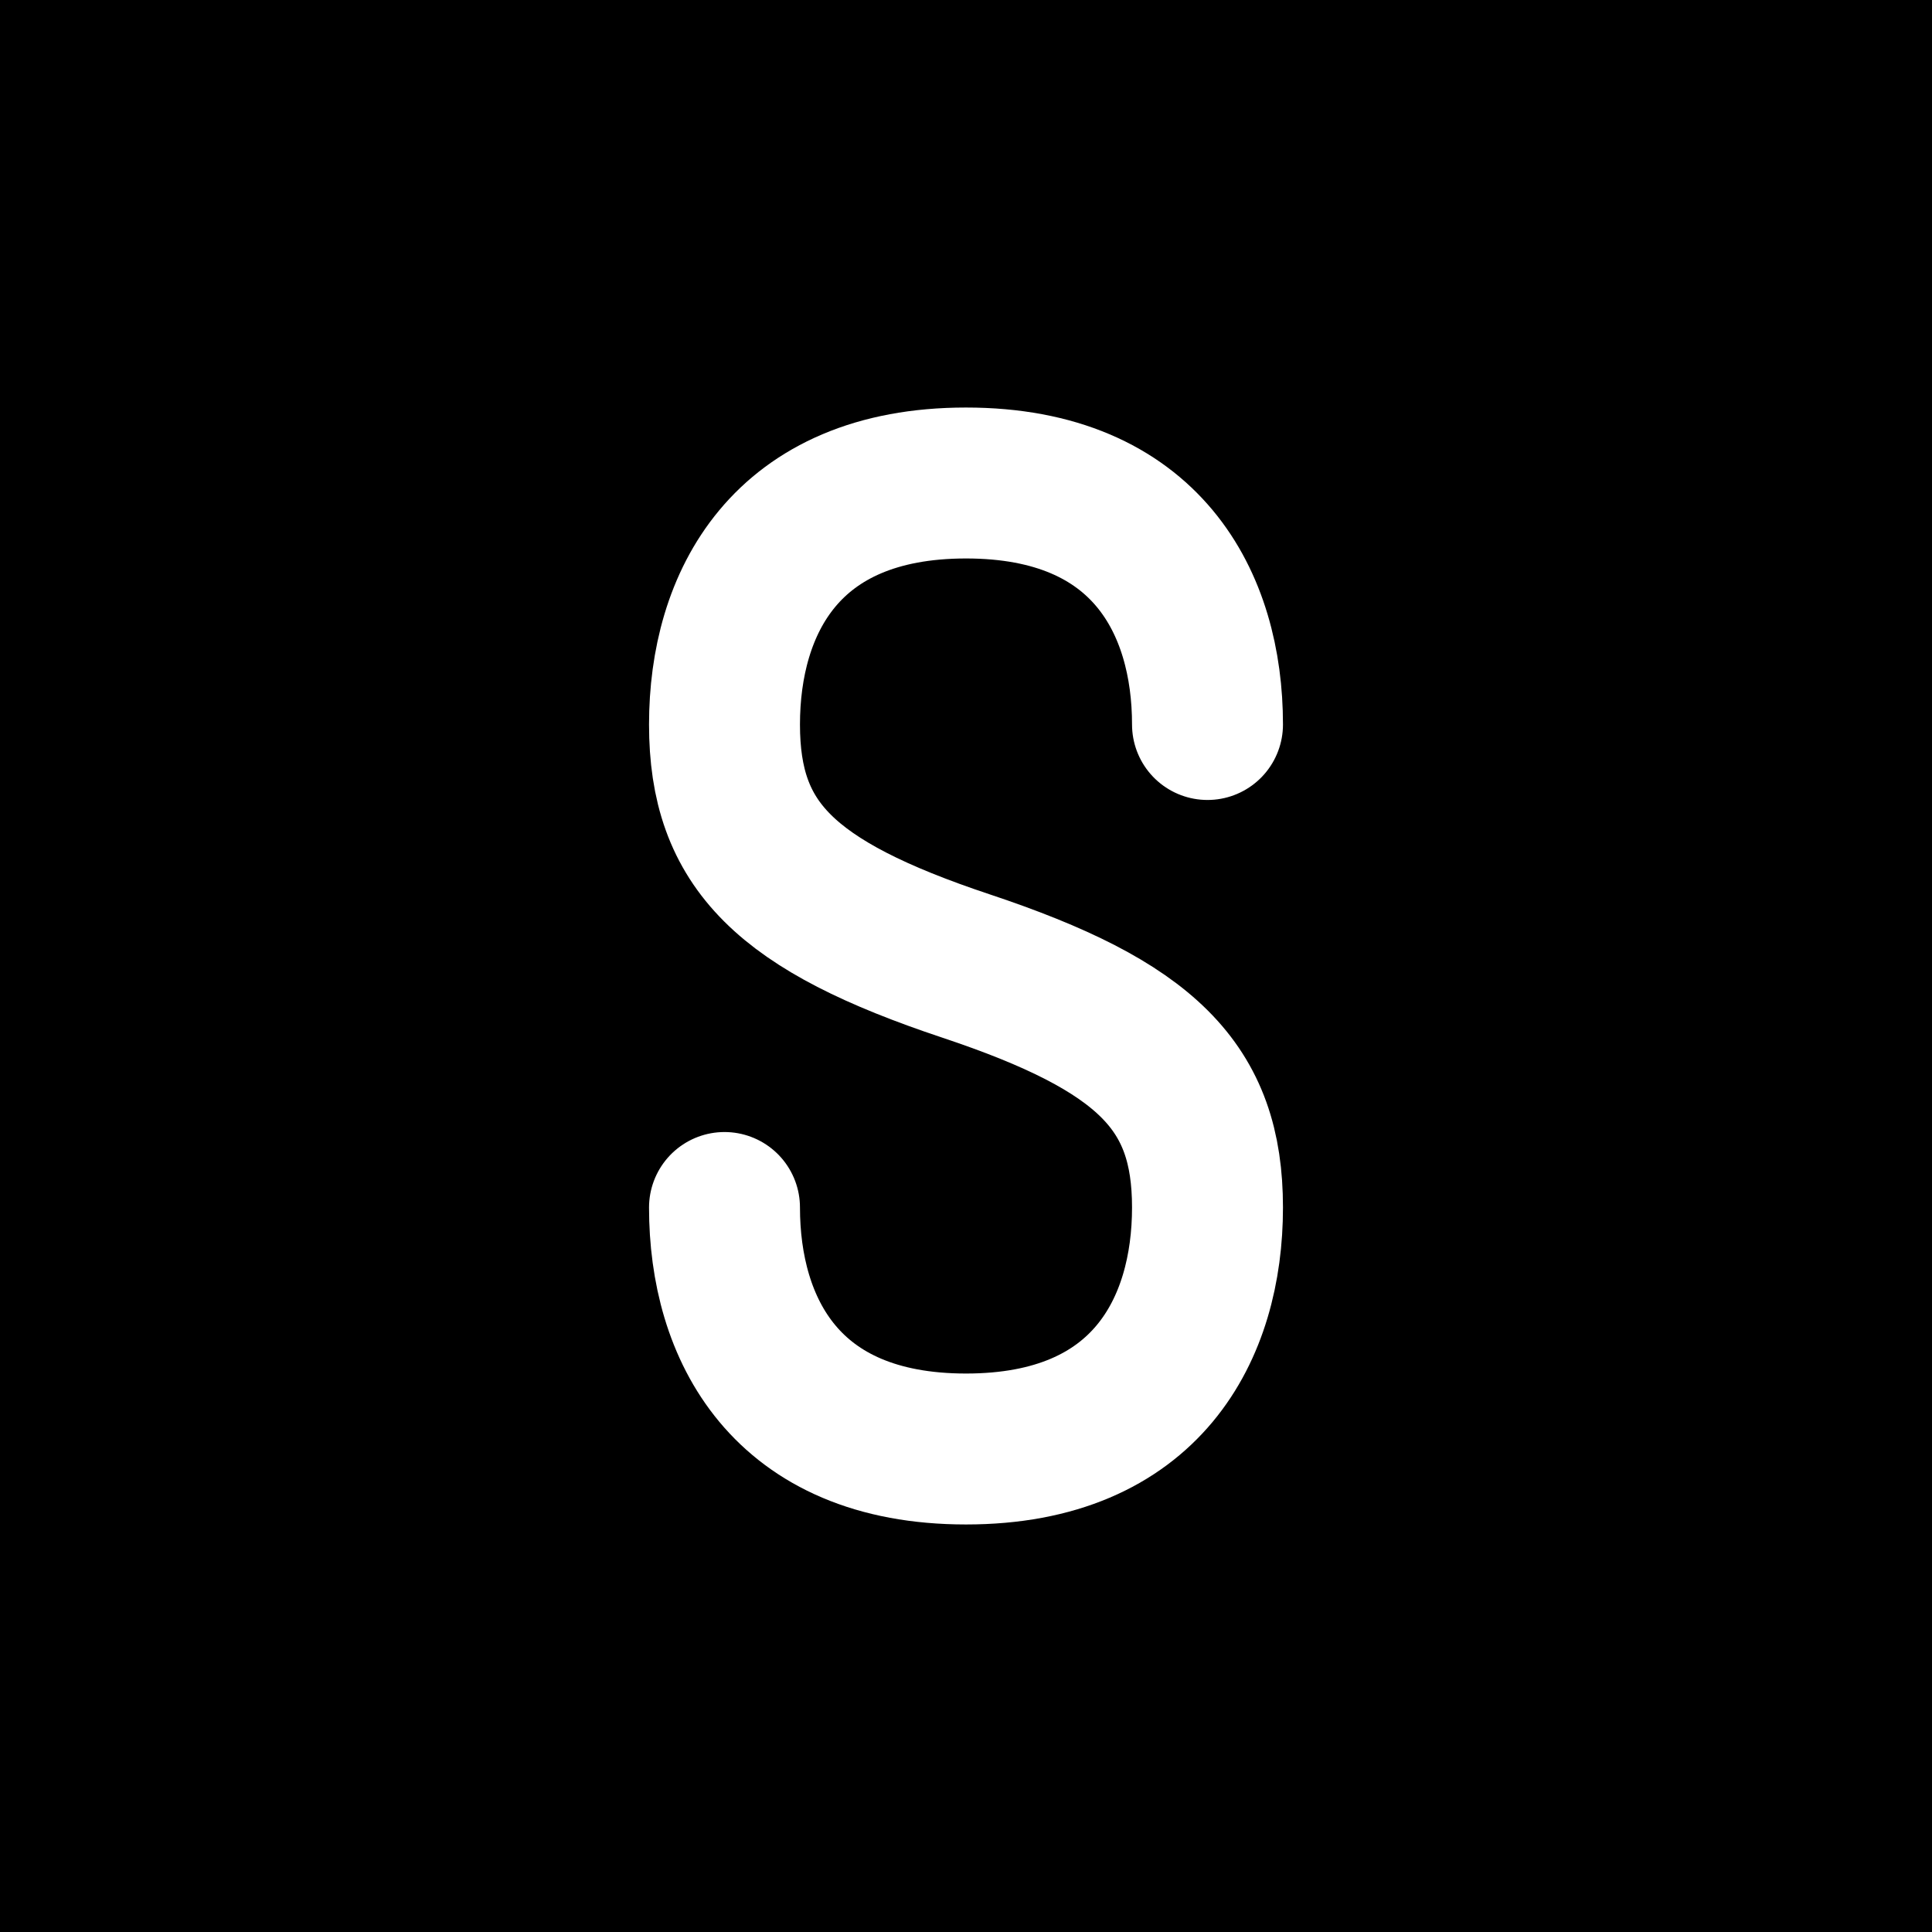 <svg width="32" height="32" viewBox="0 0 32 32" fill="none" xmlns="http://www.w3.org/2000/svg">
  <!-- Fond noir -->
  <rect width="32" height="32" fill="#000000"/>
  
  <!-- Lettre S centrée en blanc -->
  <path d="M12 20 C12 22 13 24 16 24 C19 24 20 22 20 20 C20 18 19 17 16 16 C13 15 12 14 12 12 C12 10 13 8 16 8 C19 8 20 10 20 12" 
        stroke="white" 
        stroke-width="2.5" 
        stroke-linecap="round" 
        fill="none"/>
</svg>
